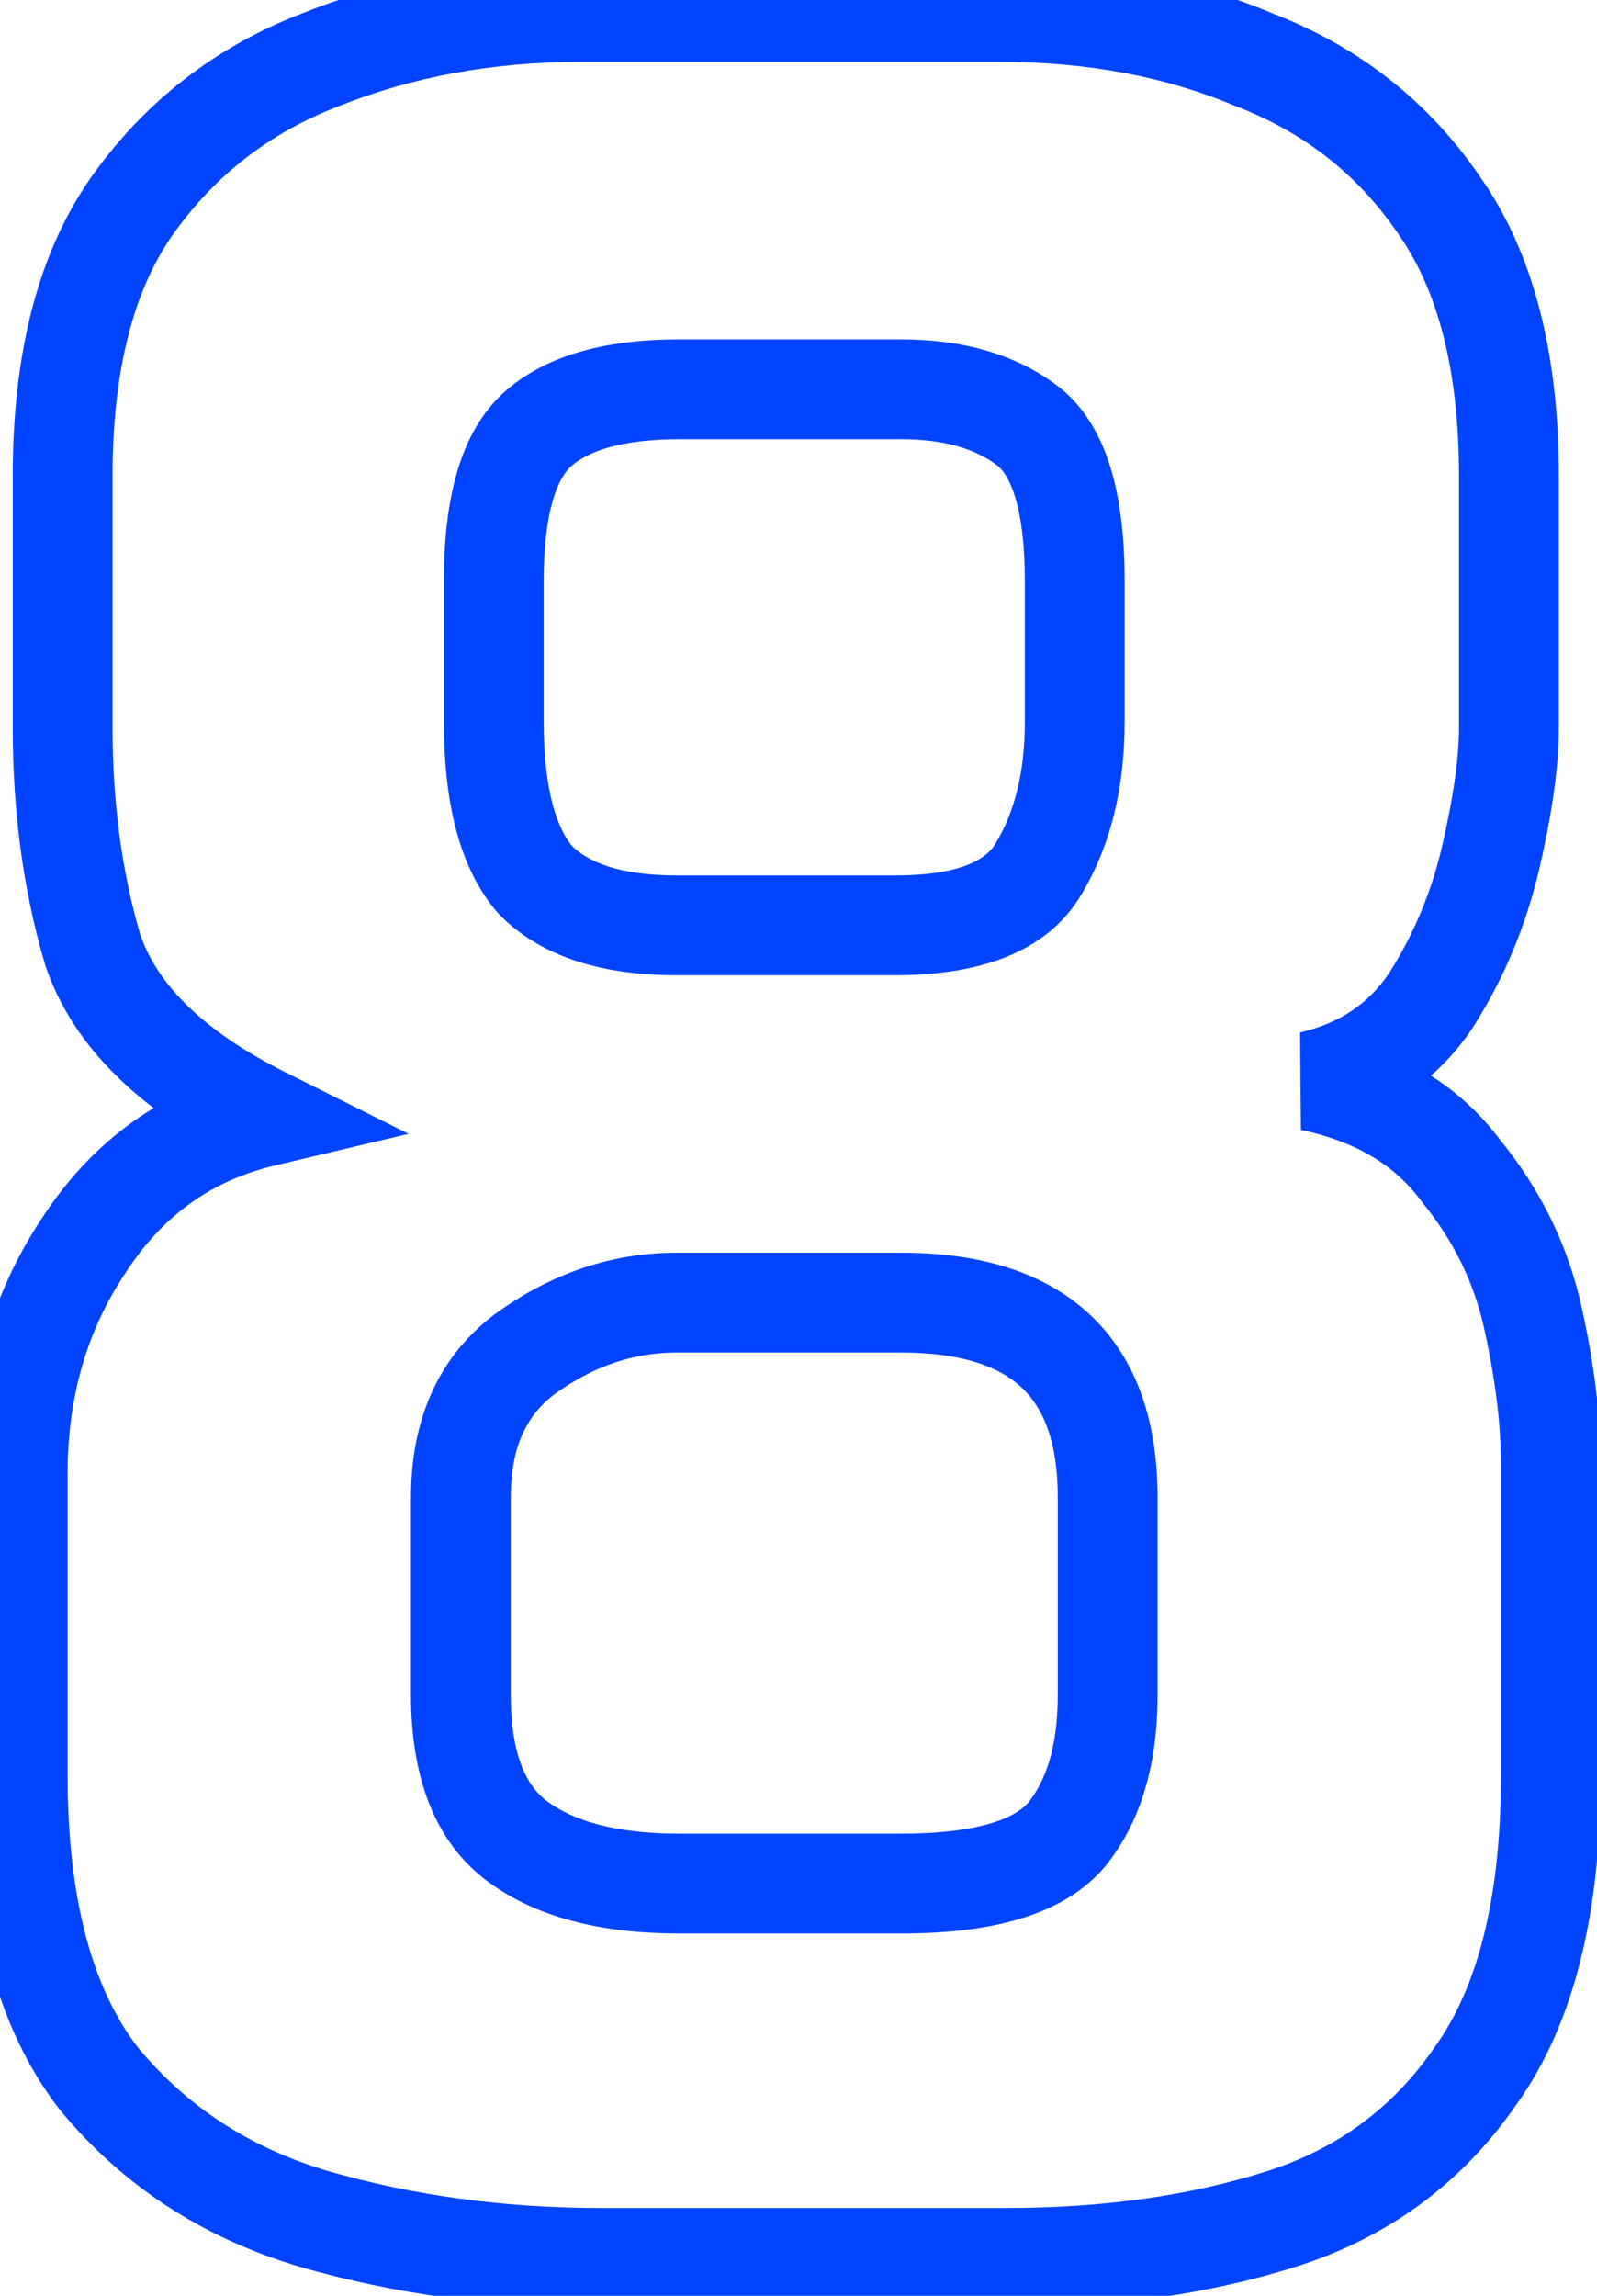 <svg width="32" height="46" viewBox="0 0 32 46" fill="none" xmlns="http://www.w3.org/2000/svg">
<path d="M6.295 44.46L6.012 45.419L6.017 45.421L6.295 44.46ZM1.975 41.64L1.183 42.251L1.193 42.263L1.203 42.276L1.975 41.64ZM1.675 24.96L2.507 25.515L2.515 25.503L1.675 24.96ZM5.275 22.38L5.505 23.353L8.187 22.718L5.722 21.486L5.275 22.38ZM1.855 19.02L0.896 19.302L0.901 19.319L0.906 19.336L1.855 19.02ZM2.635 4.14L1.818 3.563L1.815 3.568L2.635 4.14ZM6.415 1.2L6.774 2.133L6.786 2.128L6.415 1.2ZM25.135 1.2L24.747 2.122L24.761 2.128L24.776 2.133L25.135 1.2ZM28.855 4.14L28.027 4.7L28.035 4.712L28.855 4.14ZM29.875 17.16L28.901 16.935V16.935L29.875 17.16ZM28.675 20.04L29.507 20.595L29.513 20.586L29.519 20.577L28.675 20.04ZM26.275 21.66L26.05 20.686L26.067 22.638L26.275 21.66ZM29.275 23.46L28.471 24.054L28.485 24.074L28.501 24.093L29.275 23.46ZM30.715 26.4L29.739 26.617V26.617L30.715 26.4ZM29.575 41.58L28.761 40.999L28.756 41.007L28.75 41.014L29.575 41.58ZM25.675 44.46L25.977 45.413L25.675 44.46ZM20.815 17.4L19.957 16.886L19.953 16.892L19.95 16.899L20.815 17.4ZM20.575 8.52L21.175 7.72H21.175L20.575 8.52ZM10.795 8.58L10.14 7.824L10.14 7.824L10.795 8.58ZM10.735 17.64L9.982 18.299L10.004 18.324L10.028 18.347L10.735 17.64ZM21.355 36.78L22.108 37.438L22.117 37.427L22.127 37.416L21.355 36.78ZM10.615 27.06L11.186 27.881L10.615 27.06ZM10.375 36.9L9.782 37.705H9.782L10.375 36.9ZM12.055 44.24C10.101 44.24 8.275 43.991 6.573 43.499L6.017 45.421C7.915 45.969 9.929 46.24 12.055 46.24V44.24ZM6.578 43.501C5.001 43.035 3.735 42.203 2.747 41.004L1.203 42.276C2.455 43.797 4.069 44.845 6.012 45.419L6.578 43.501ZM2.767 41.029C1.874 39.872 1.355 38.103 1.355 35.58H-0.645C-0.645 38.337 -0.084 40.608 1.183 42.251L2.767 41.029ZM1.355 35.58V29.52H-0.645V35.58H1.355ZM1.355 29.52C1.355 27.98 1.746 26.657 2.507 25.515L0.843 24.405C-0.156 25.904 -0.645 27.62 -0.645 29.52H1.355ZM2.515 25.503C3.26 24.351 4.246 23.651 5.505 23.353L5.045 21.407C3.264 21.829 1.85 22.849 0.835 24.417L2.515 25.503ZM5.722 21.486C4.007 20.628 3.127 19.674 2.804 18.704L0.906 19.336C1.463 21.006 2.863 22.292 4.828 23.274L5.722 21.486ZM2.814 18.738C2.445 17.48 2.255 16.097 2.255 14.58H0.255C0.255 16.263 0.465 17.84 0.896 19.302L2.814 18.738ZM2.255 14.58V9.54H0.255V14.58H2.255ZM2.255 9.54C2.255 7.382 2.692 5.807 3.455 4.712L1.815 3.568C0.738 5.113 0.255 7.138 0.255 9.54H2.255ZM3.452 4.717C4.297 3.519 5.398 2.663 6.774 2.133L6.056 0.267C4.312 0.937 2.893 2.041 1.818 3.563L3.452 4.717ZM6.786 2.128C8.258 1.54 9.871 1.24 11.635 1.24V-0.76C9.639 -0.76 7.772 -0.42 6.044 0.272L6.786 2.128ZM11.635 1.24H20.035V-0.76H11.635V1.24ZM20.035 1.24C21.8 1.24 23.366 1.54 24.747 2.122L25.523 0.278C23.864 -0.42 22.03 -0.76 20.035 -0.76V1.24ZM24.776 2.133C26.149 2.661 27.224 3.513 28.027 4.7L29.683 3.58C28.646 2.047 27.241 0.939 25.494 0.267L24.776 2.133ZM28.035 4.712C28.798 5.807 29.235 7.382 29.235 9.54H31.235C31.235 7.138 30.752 5.113 29.675 3.568L28.035 4.712ZM29.235 9.54V14.58H31.235V9.54H29.235ZM29.235 14.58C29.235 15.154 29.132 15.932 28.901 16.935L30.849 17.385C31.098 16.308 31.235 15.366 31.235 14.58H29.235ZM28.901 16.935C28.686 17.867 28.329 18.721 27.831 19.503L29.519 20.577C30.141 19.599 30.584 18.533 30.849 17.385L28.901 16.935ZM27.843 19.485C27.433 20.1 26.857 20.499 26.05 20.686L26.5 22.634C27.773 22.341 28.797 21.66 29.507 20.595L27.843 19.485ZM26.067 22.638C27.194 22.877 27.962 23.365 28.471 24.054L30.079 22.866C29.229 21.715 27.996 21.003 26.483 20.682L26.067 22.638ZM28.501 24.093C29.125 24.856 29.534 25.694 29.739 26.617L31.691 26.183C31.416 24.946 30.865 23.824 30.049 22.827L28.501 24.093ZM29.739 26.617C29.967 27.643 30.075 28.549 30.075 29.34H32.075C32.075 28.371 31.943 27.317 31.691 26.183L29.739 26.617ZM30.075 29.34V35.58H32.075V29.34H30.075ZM30.075 35.58C30.075 38.072 29.593 39.835 28.761 40.999L30.389 42.161C31.558 40.525 32.075 38.288 32.075 35.58H30.075ZM28.75 41.014C27.918 42.228 26.803 43.053 25.373 43.507L25.977 45.413C27.827 44.827 29.312 43.732 30.4 42.145L28.75 41.014ZM25.373 43.507C23.847 43.991 22.111 44.24 20.155 44.24V46.24C22.279 46.24 24.223 45.969 25.977 45.413L25.373 43.507ZM20.155 44.24H12.055V46.24H20.155V44.24ZM13.555 19.54H17.935V17.54H13.555V19.54ZM17.935 19.54C19.519 19.54 20.964 19.139 21.68 17.901L19.95 16.899C19.786 17.181 19.311 17.54 17.935 17.54V19.54ZM21.672 17.915C22.266 16.925 22.535 15.757 22.535 14.46H20.535C20.535 15.483 20.324 16.275 19.957 16.886L21.672 17.915ZM22.535 14.46V11.64H20.535V14.46H22.535ZM22.535 11.64C22.535 10.783 22.45 10.015 22.251 9.366C22.051 8.715 21.715 8.125 21.175 7.72L19.975 9.32C20.075 9.395 20.219 9.565 20.339 9.954C20.46 10.345 20.535 10.897 20.535 11.64H22.535ZM21.175 7.72C20.316 7.076 19.246 6.8 18.055 6.8V8.8C18.944 8.8 19.554 9.004 19.975 9.32L21.175 7.72ZM18.055 6.8H13.615V8.8H18.055V6.8ZM13.615 6.8C12.233 6.8 11.005 7.075 10.14 7.824L11.45 9.336C11.785 9.045 12.437 8.8 13.615 8.8V6.8ZM10.14 7.824C9.188 8.649 8.895 10.07 8.895 11.64H10.895C10.895 10.17 11.202 9.551 11.45 9.336L10.14 7.824ZM8.895 11.64V14.46H10.895V11.64H8.895ZM8.895 14.46C8.895 16.019 9.181 17.383 9.982 18.299L11.488 16.982C11.169 16.617 10.895 15.861 10.895 14.46H8.895ZM10.028 18.347C10.892 19.211 12.143 19.54 13.555 19.54V17.54C12.407 17.54 11.778 17.269 11.442 16.933L10.028 18.347ZM13.615 38.74H18.055V36.74H13.615V38.74ZM18.055 38.74C19.742 38.74 21.242 38.428 22.108 37.438L20.602 36.121C20.348 36.412 19.648 36.74 18.055 36.74V38.74ZM22.127 37.416C22.88 36.501 23.195 35.308 23.195 33.96H21.195C21.195 35.012 20.95 35.699 20.583 36.144L22.127 37.416ZM23.195 33.96V30H21.195V33.96H23.195ZM23.195 30C23.195 28.53 22.802 27.248 21.846 26.347C20.901 25.457 19.575 25.1 18.055 25.1V27.1C19.295 27.1 20.039 27.393 20.474 27.803C20.898 28.202 21.195 28.87 21.195 30H23.195ZM18.055 25.1H13.555V27.1H18.055V25.1ZM13.555 25.1C12.295 25.1 11.118 25.492 10.044 26.239L11.186 27.881C11.952 27.348 12.735 27.1 13.555 27.1V25.1ZM10.044 26.239C8.805 27.101 8.235 28.419 8.235 30H10.235C10.235 28.941 10.585 28.299 11.186 27.881L10.044 26.239ZM8.235 30V33.96H10.235V30H8.235ZM8.235 33.96C8.235 35.517 8.66 36.878 9.782 37.705L10.968 36.095C10.57 35.802 10.235 35.203 10.235 33.96H8.235ZM9.782 37.705C10.779 38.44 12.1 38.74 13.615 38.74V36.74C12.33 36.74 11.491 36.48 10.968 36.095L9.782 37.705Z" fill="#0044FF"/>
</svg>
